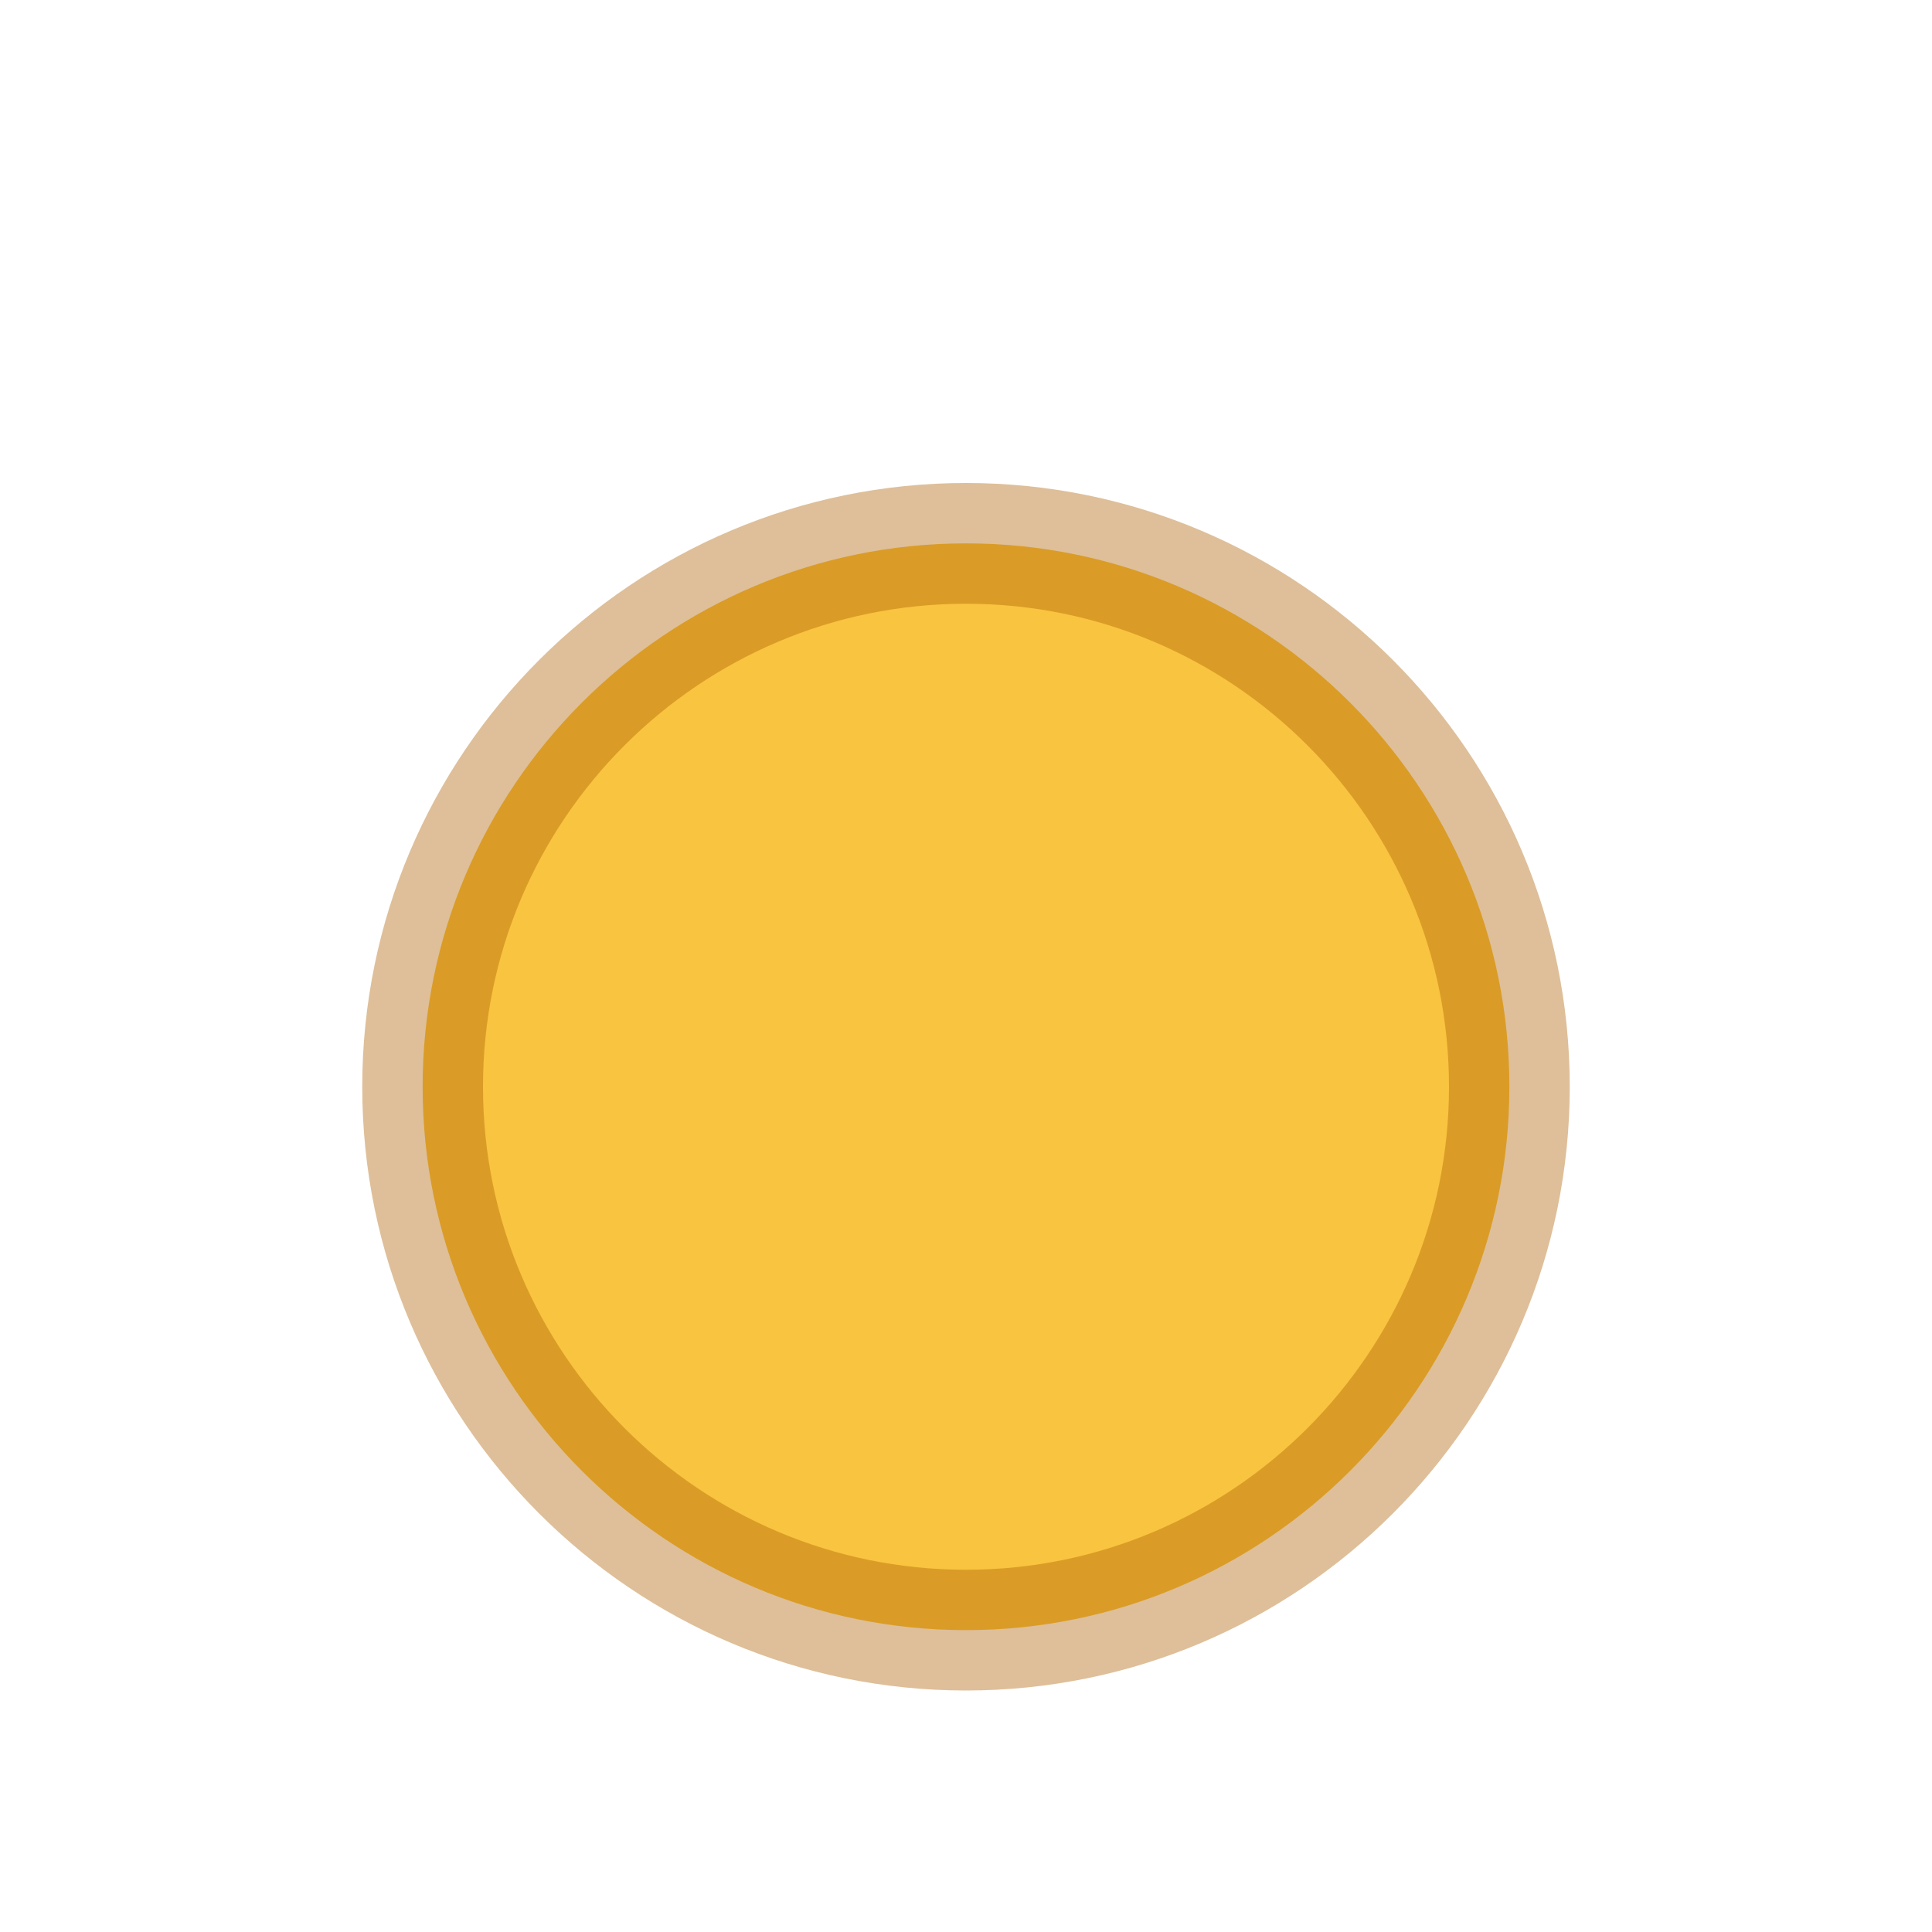 <svg id="SVGRoot" version="1.1" viewBox="0 0 16 16" xmlns="http://www.w3.org/2000/svg">
 <g transform="translate(10,-315)" enable-background="new" shape-rendering="auto">
  <path d="m-2 319.5c-2.483 0-4.5 2.017-4.5 4.5s2.017 4.5 4.5 4.5c2.483 0 4.5-2.017 4.5-4.5 0-2.483-2.017-4.5-4.5-4.5z" color="#000000" color-rendering="auto" enable-background="accumulate" fill="#f9c440" fill-rule="evenodd" image-rendering="auto" solid-color="#000000" style="isolation:auto;mix-blend-mode:normal"/>
  <path d="m-2 319.5c-2.483 0-4.5 2.017-4.5 4.5 0 2.483 2.017 4.5 4.5 4.5 2.483 0 4.5-2.017 4.5-4.5 0-2.483-2.017-4.5-4.5-4.5z" color="#000000" color-rendering="auto" enable-background="accumulate" fill="none" image-rendering="auto" opacity=".4" solid-color="#000000" stroke="#ad5f00" stroke-linejoin="round" stroke-width="1" style="isolation:auto;mix-blend-mode:normal"/>
 </g>
</svg>
